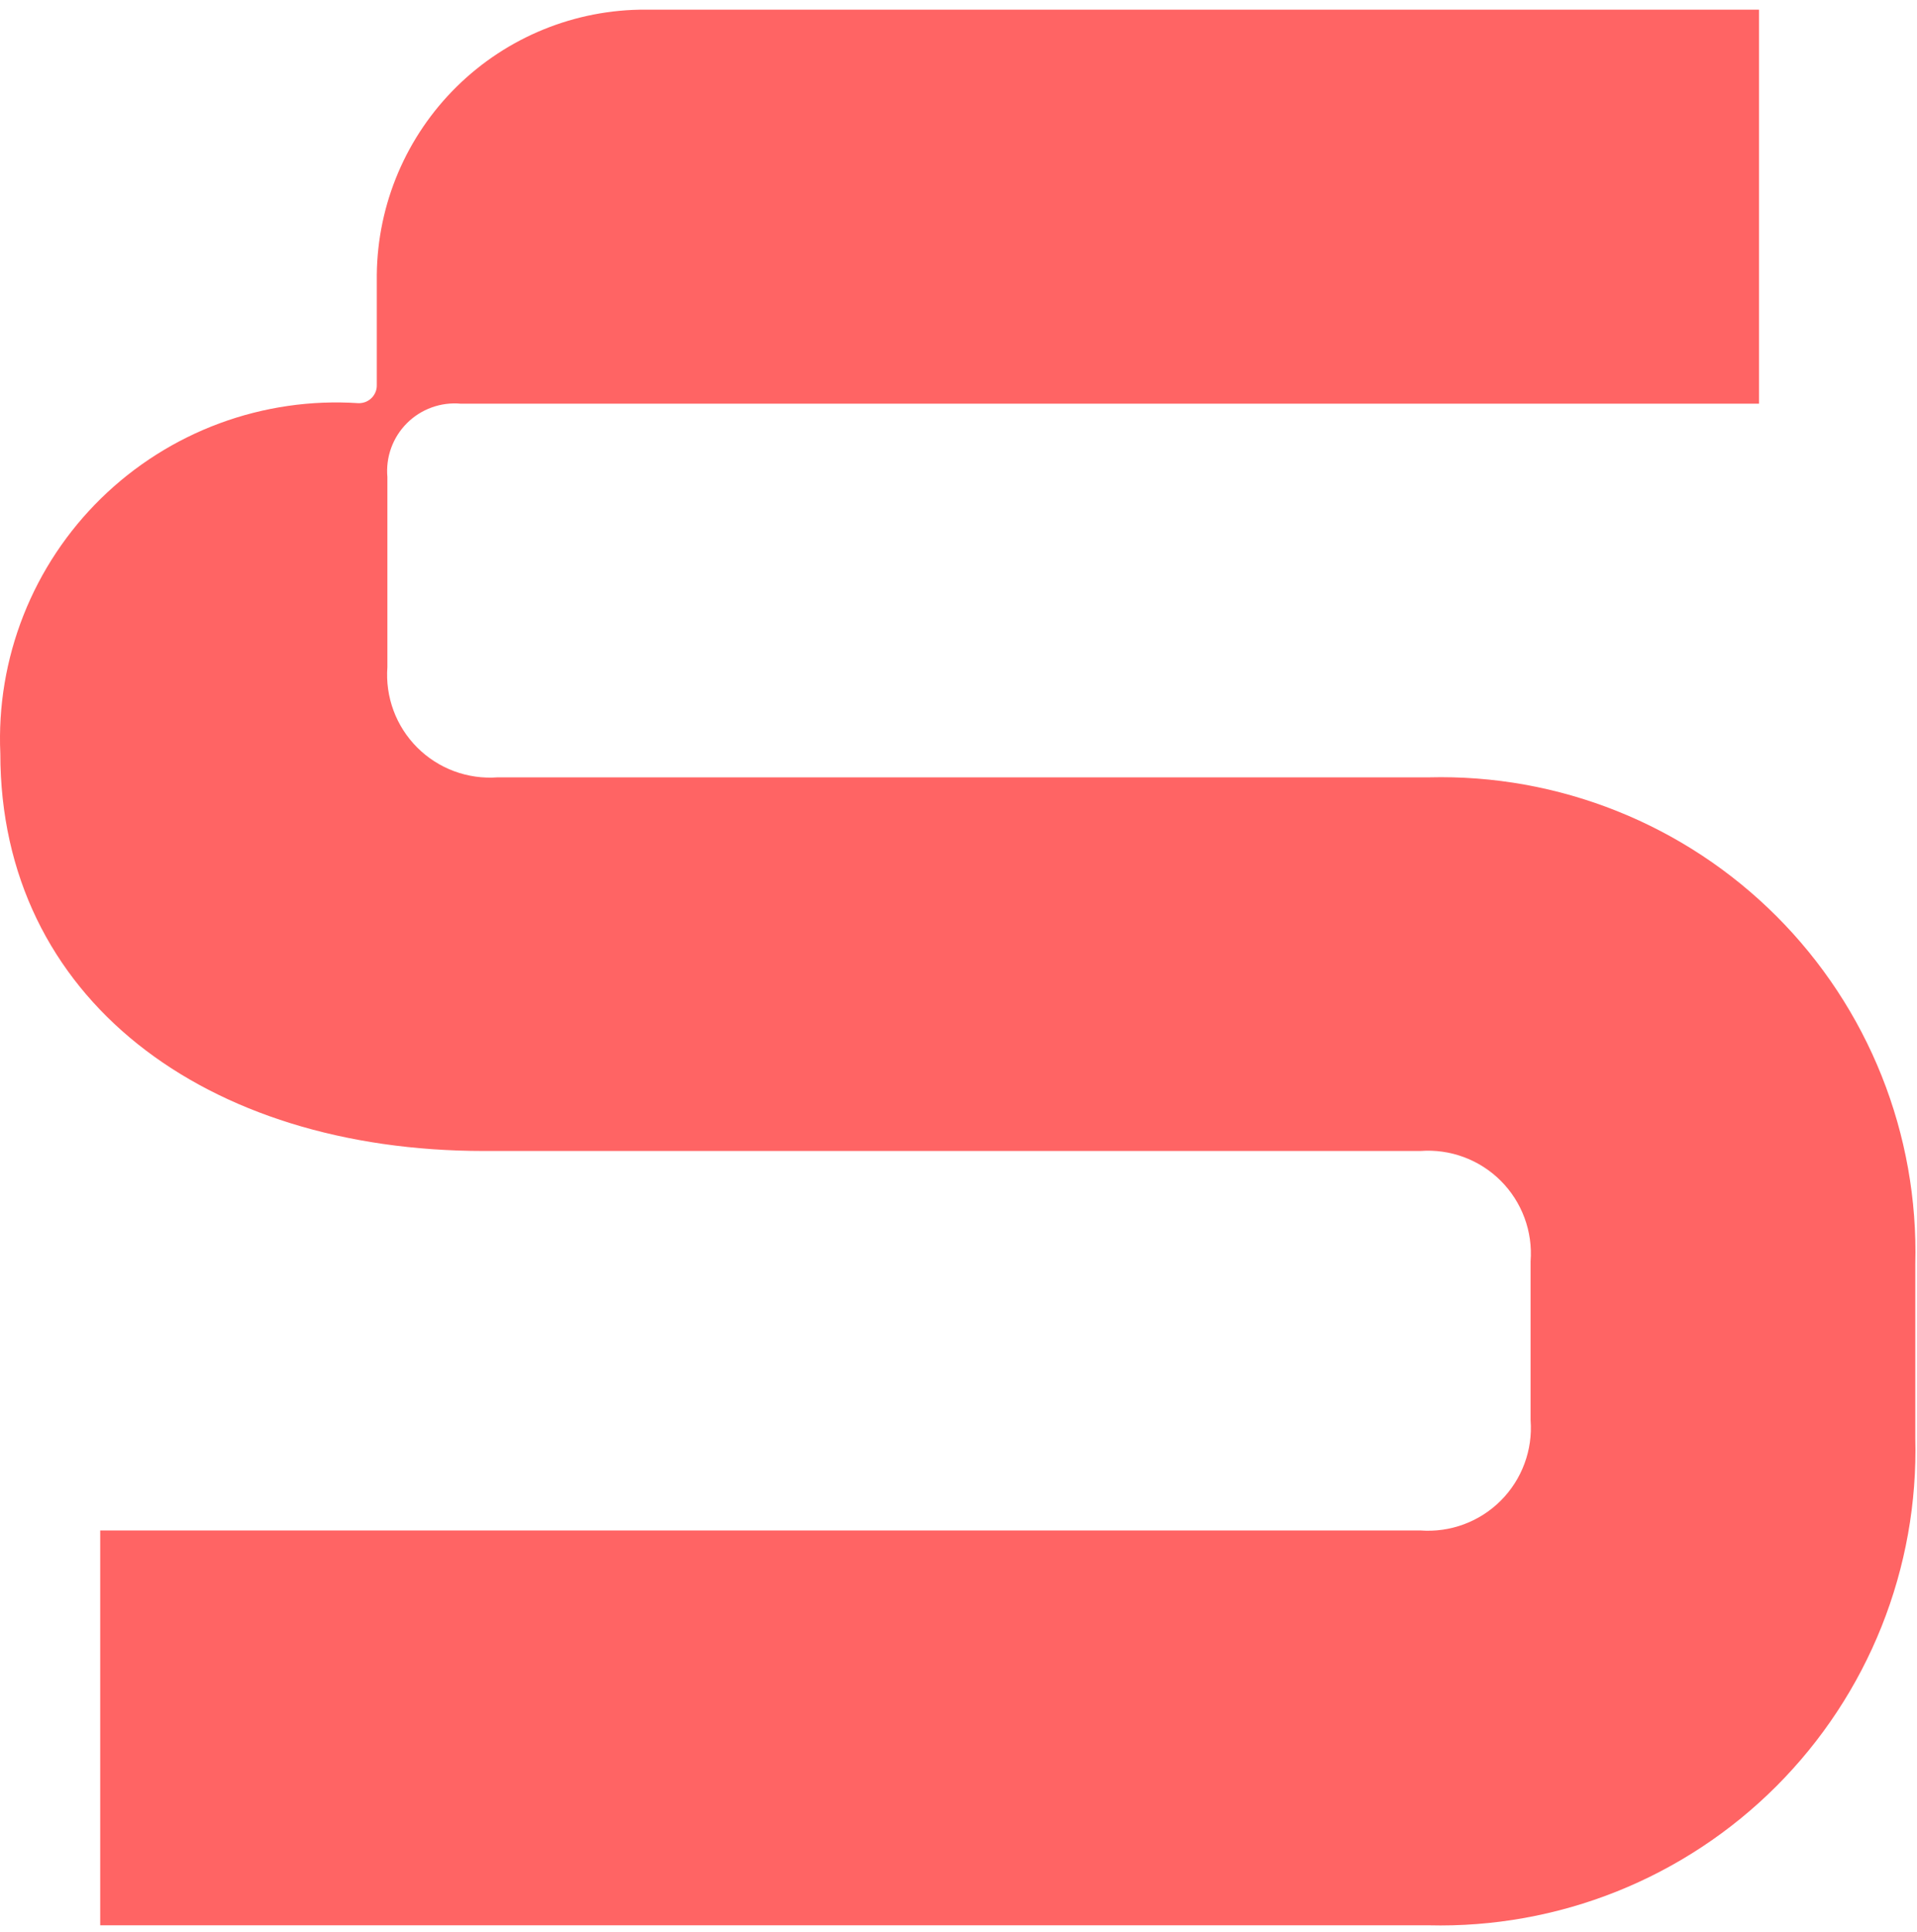 <svg width="132" height="133" viewBox="0 0 132 133" fill="none" xmlns="http://www.w3.org/2000/svg">
<path d="M33.316 79.236C14.142 79.236 0.022 68.728 0.022 51.872C-0.121 48.621 0.423 45.377 1.619 42.351C2.814 39.325 4.634 36.584 6.959 34.309C9.285 32.033 12.064 30.273 15.115 29.144C18.167 28.015 21.422 27.541 24.669 27.755H24.76C24.92 27.75 25.078 27.713 25.225 27.648C25.371 27.582 25.503 27.488 25.613 27.371C25.724 27.254 25.81 27.116 25.867 26.966C25.924 26.816 25.95 26.656 25.945 26.496V18.907C25.998 14.034 27.977 9.381 31.45 5.962C34.923 2.544 39.608 0.639 44.48 0.664H121.119V27.791H31.729C31.049 27.729 30.365 27.818 29.724 28.05C29.083 28.282 28.501 28.652 28.019 29.134C27.537 29.617 27.166 30.199 26.934 30.84C26.702 31.481 26.614 32.165 26.675 32.844V45.924C26.599 46.941 26.743 47.961 27.097 48.917C27.451 49.872 28.008 50.74 28.728 51.46C29.449 52.181 30.317 52.737 31.272 53.092C32.227 53.446 33.248 53.59 34.264 53.514H98.388C102.819 53.401 107.226 54.19 111.342 55.835C115.458 57.479 119.196 59.944 122.33 63.079C125.463 66.214 127.925 69.954 129.568 74.07C131.21 78.187 131.997 82.595 131.882 87.026V99.011C131.995 103.444 131.205 107.853 129.561 111.971C127.917 116.088 125.453 119.829 122.318 122.965C119.184 126.101 115.445 128.567 111.328 130.214C107.211 131.86 102.802 132.652 98.37 132.542H6.9V105.36H97.804C98.82 105.436 99.841 105.292 100.796 104.938C101.752 104.584 102.62 104.027 103.34 103.307C104.061 102.586 104.617 101.718 104.971 100.763C105.326 99.808 105.47 98.787 105.393 97.771V86.825C105.47 85.809 105.326 84.788 104.971 83.833C104.617 82.877 104.061 82.01 103.34 81.289C102.62 80.569 101.752 80.012 100.796 79.658C99.841 79.303 98.82 79.16 97.804 79.236H33.316Z" fill="#FF6464"/>
</svg>

